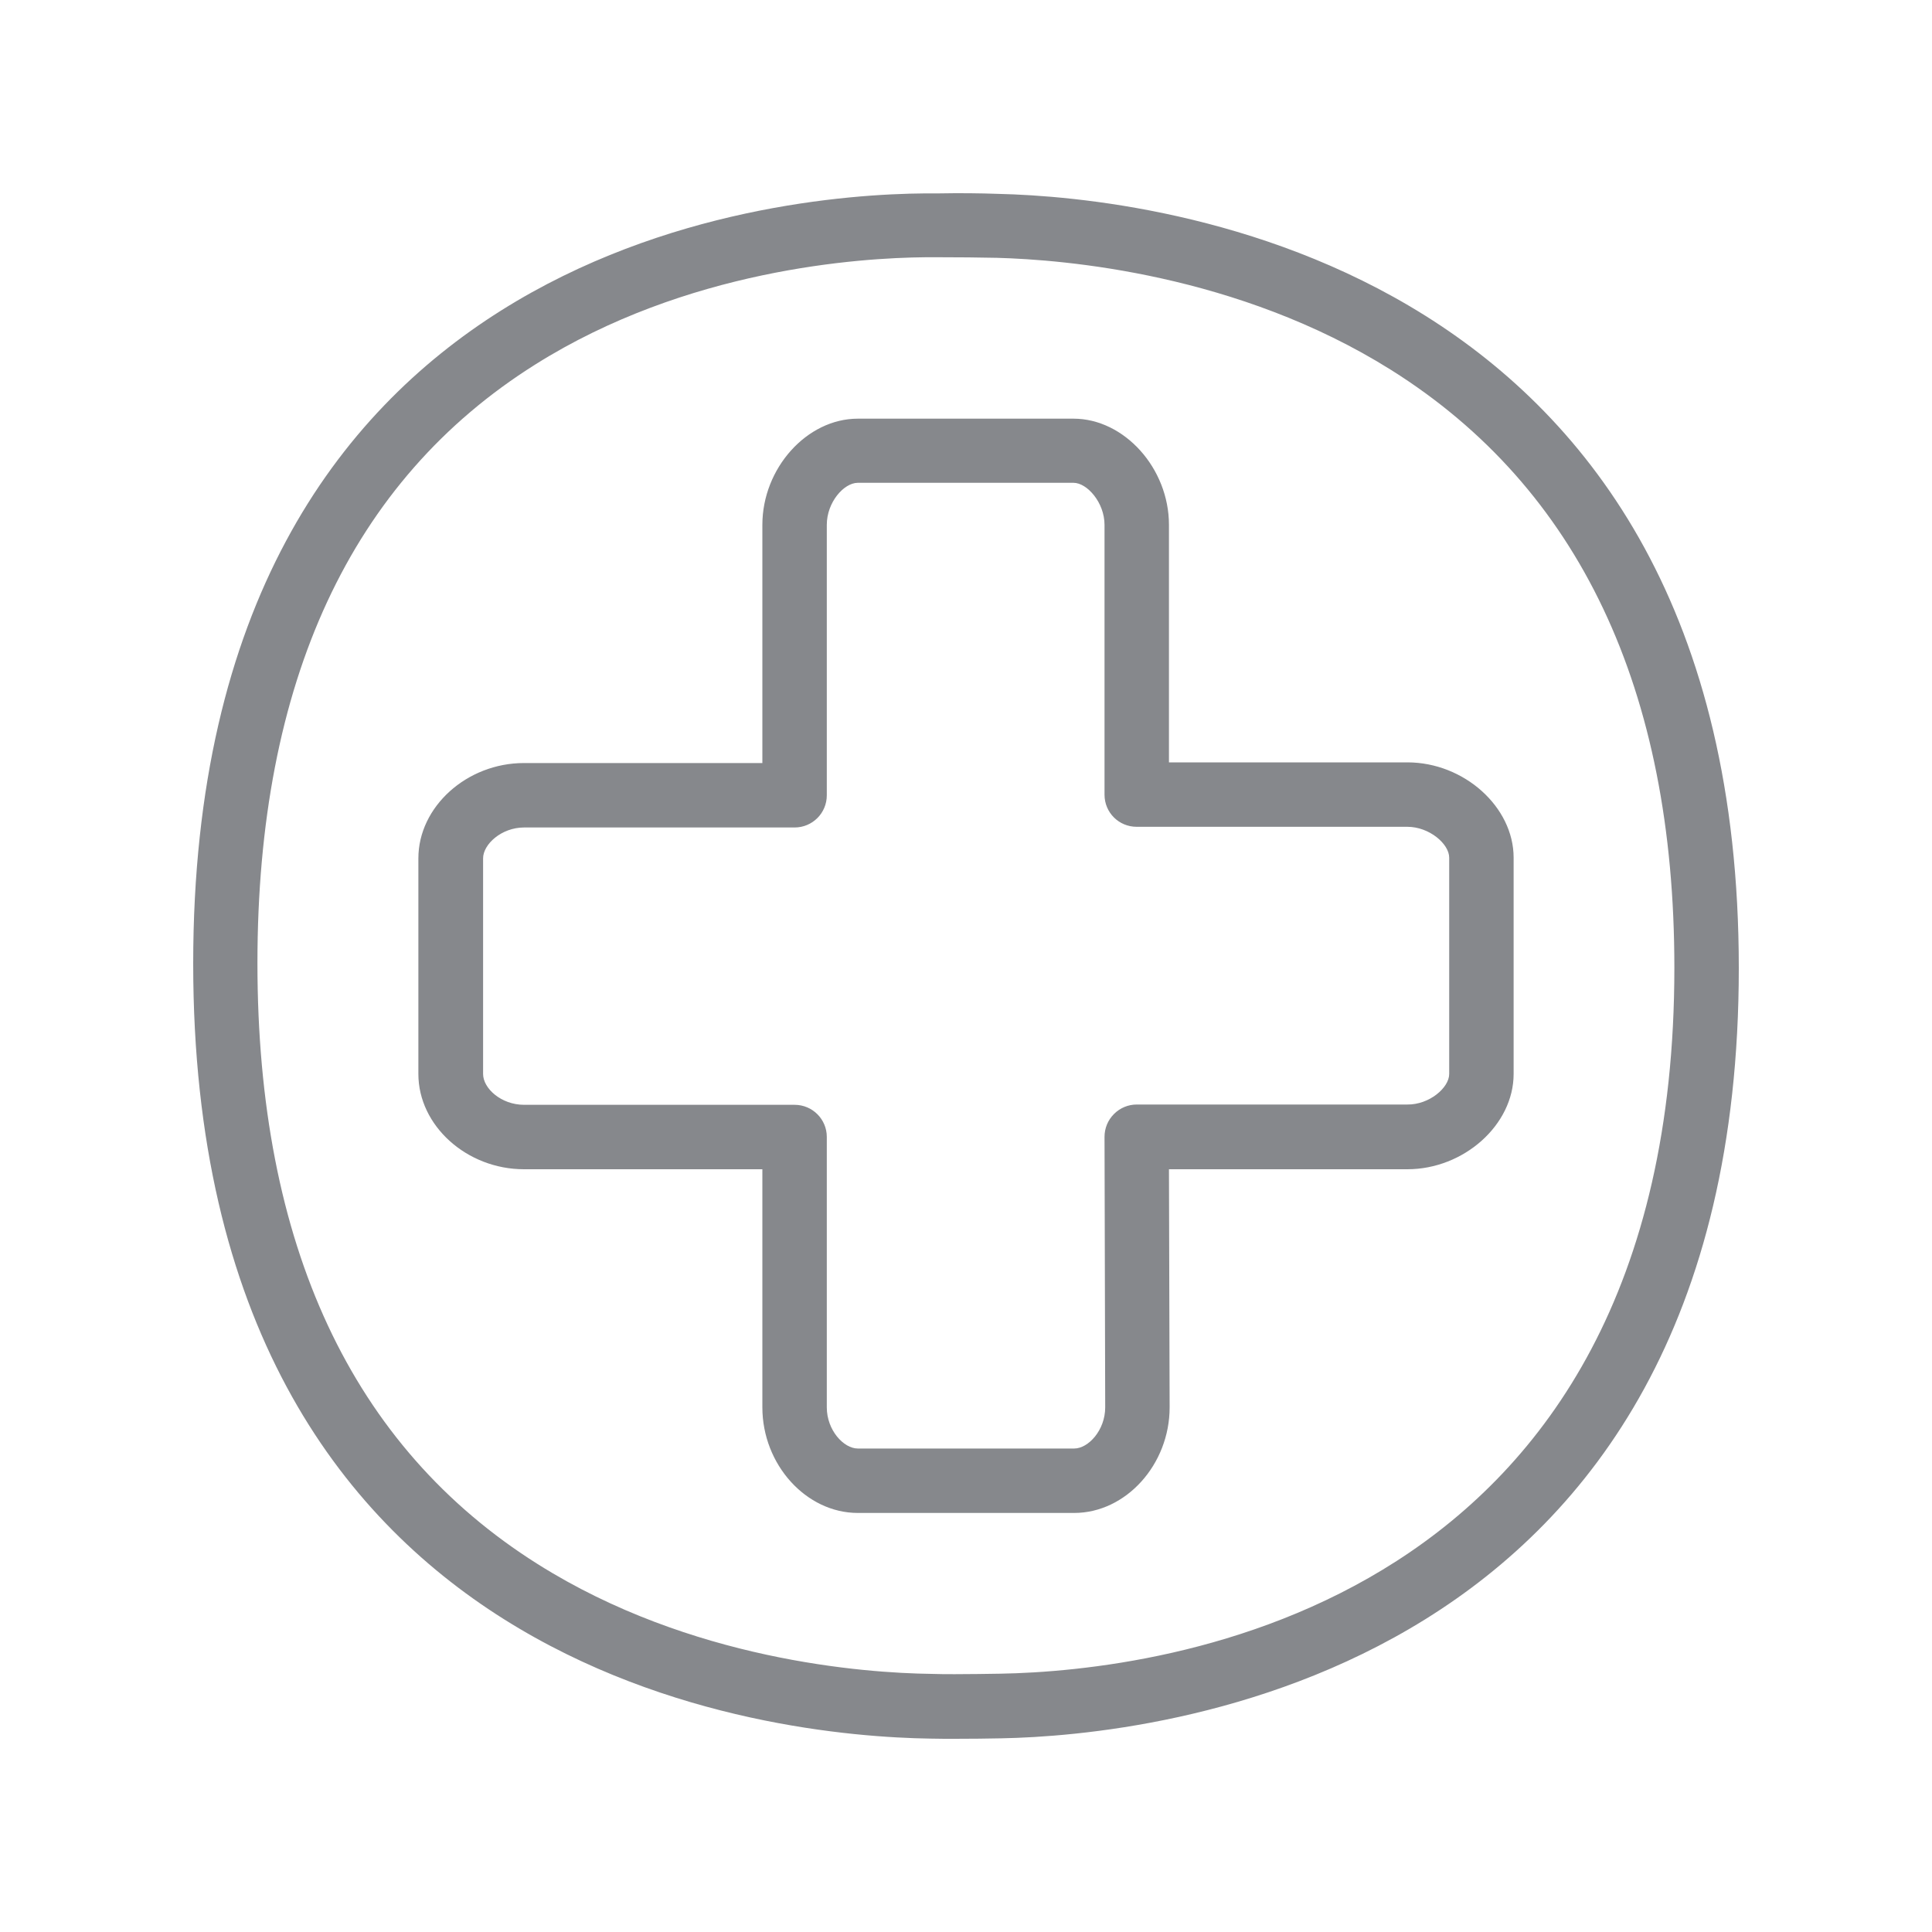 <svg width="20" height="20" viewBox="0 0 20 20" fill="none" xmlns="http://www.w3.org/2000/svg">
<path fill-rule="evenodd" clip-rule="evenodd" d="M10.355 17.326C11.992 17.297 17.333 16.68 17.333 10.018C17.333 7.134 16.345 5.051 14.401 3.83C12.812 2.833 11.018 2.688 10.319 2.669C10.136 2.665 9.925 2.663 9.72 2.663H9.581C8.889 2.669 7.106 2.788 5.54 3.774C3.632 4.973 2.665 7.059 2.665 9.97C2.665 12.887 3.641 14.979 5.567 16.192C7.147 17.187 8.944 17.319 9.643 17.328C9.722 17.331 9.802 17.331 9.884 17.331C10.05 17.331 10.212 17.328 10.355 17.326ZM10.335 2.007C11.901 2.043 18 2.663 18 10.021C18 17.394 11.892 17.966 10.367 17.995C10.221 17.998 10.055 18 9.884 18C9.8 18 9.715 18 9.633 17.998C8.026 17.975 2 17.394 2 9.975C2 2.567 7.972 2.014 9.577 2.002H9.72C9.929 1.998 10.146 2 10.335 2.007ZM15.002 11.118V8.878C15.002 8.737 14.797 8.559 14.569 8.559H11.767C11.582 8.559 11.434 8.411 11.434 8.227V5.433C11.434 5.203 11.254 4.998 11.113 4.998H8.88C8.736 4.998 8.559 5.199 8.559 5.433V8.233C8.559 8.418 8.409 8.566 8.226 8.566H5.426C5.19 8.566 5.001 8.741 5.001 8.885V11.118C5.001 11.266 5.187 11.437 5.426 11.437H8.226C8.411 11.437 8.559 11.587 8.559 11.769V14.569C8.559 14.806 8.734 14.995 8.88 14.995H11.12C11.266 14.995 11.441 14.806 11.441 14.569L11.434 11.769C11.434 11.68 11.468 11.596 11.532 11.532C11.596 11.468 11.68 11.434 11.767 11.434H14.567C14.797 11.437 15.002 11.259 15.002 11.118ZM14.569 7.892C15.156 7.892 15.669 8.354 15.669 8.878V11.118C15.669 11.644 15.154 12.104 14.569 12.104H12.101L12.108 14.569C12.108 15.161 11.655 15.662 11.12 15.662H8.88C8.345 15.662 7.892 15.161 7.892 14.569V12.104H5.424C4.832 12.104 4.331 11.653 4.331 11.118V8.885C4.331 8.352 4.832 7.899 5.424 7.899H7.892V5.433C7.892 4.848 8.352 4.334 8.88 4.334H11.113C11.639 4.334 12.101 4.848 12.101 5.433V7.892H14.569Z" fill="#86888C"/>
</svg>
